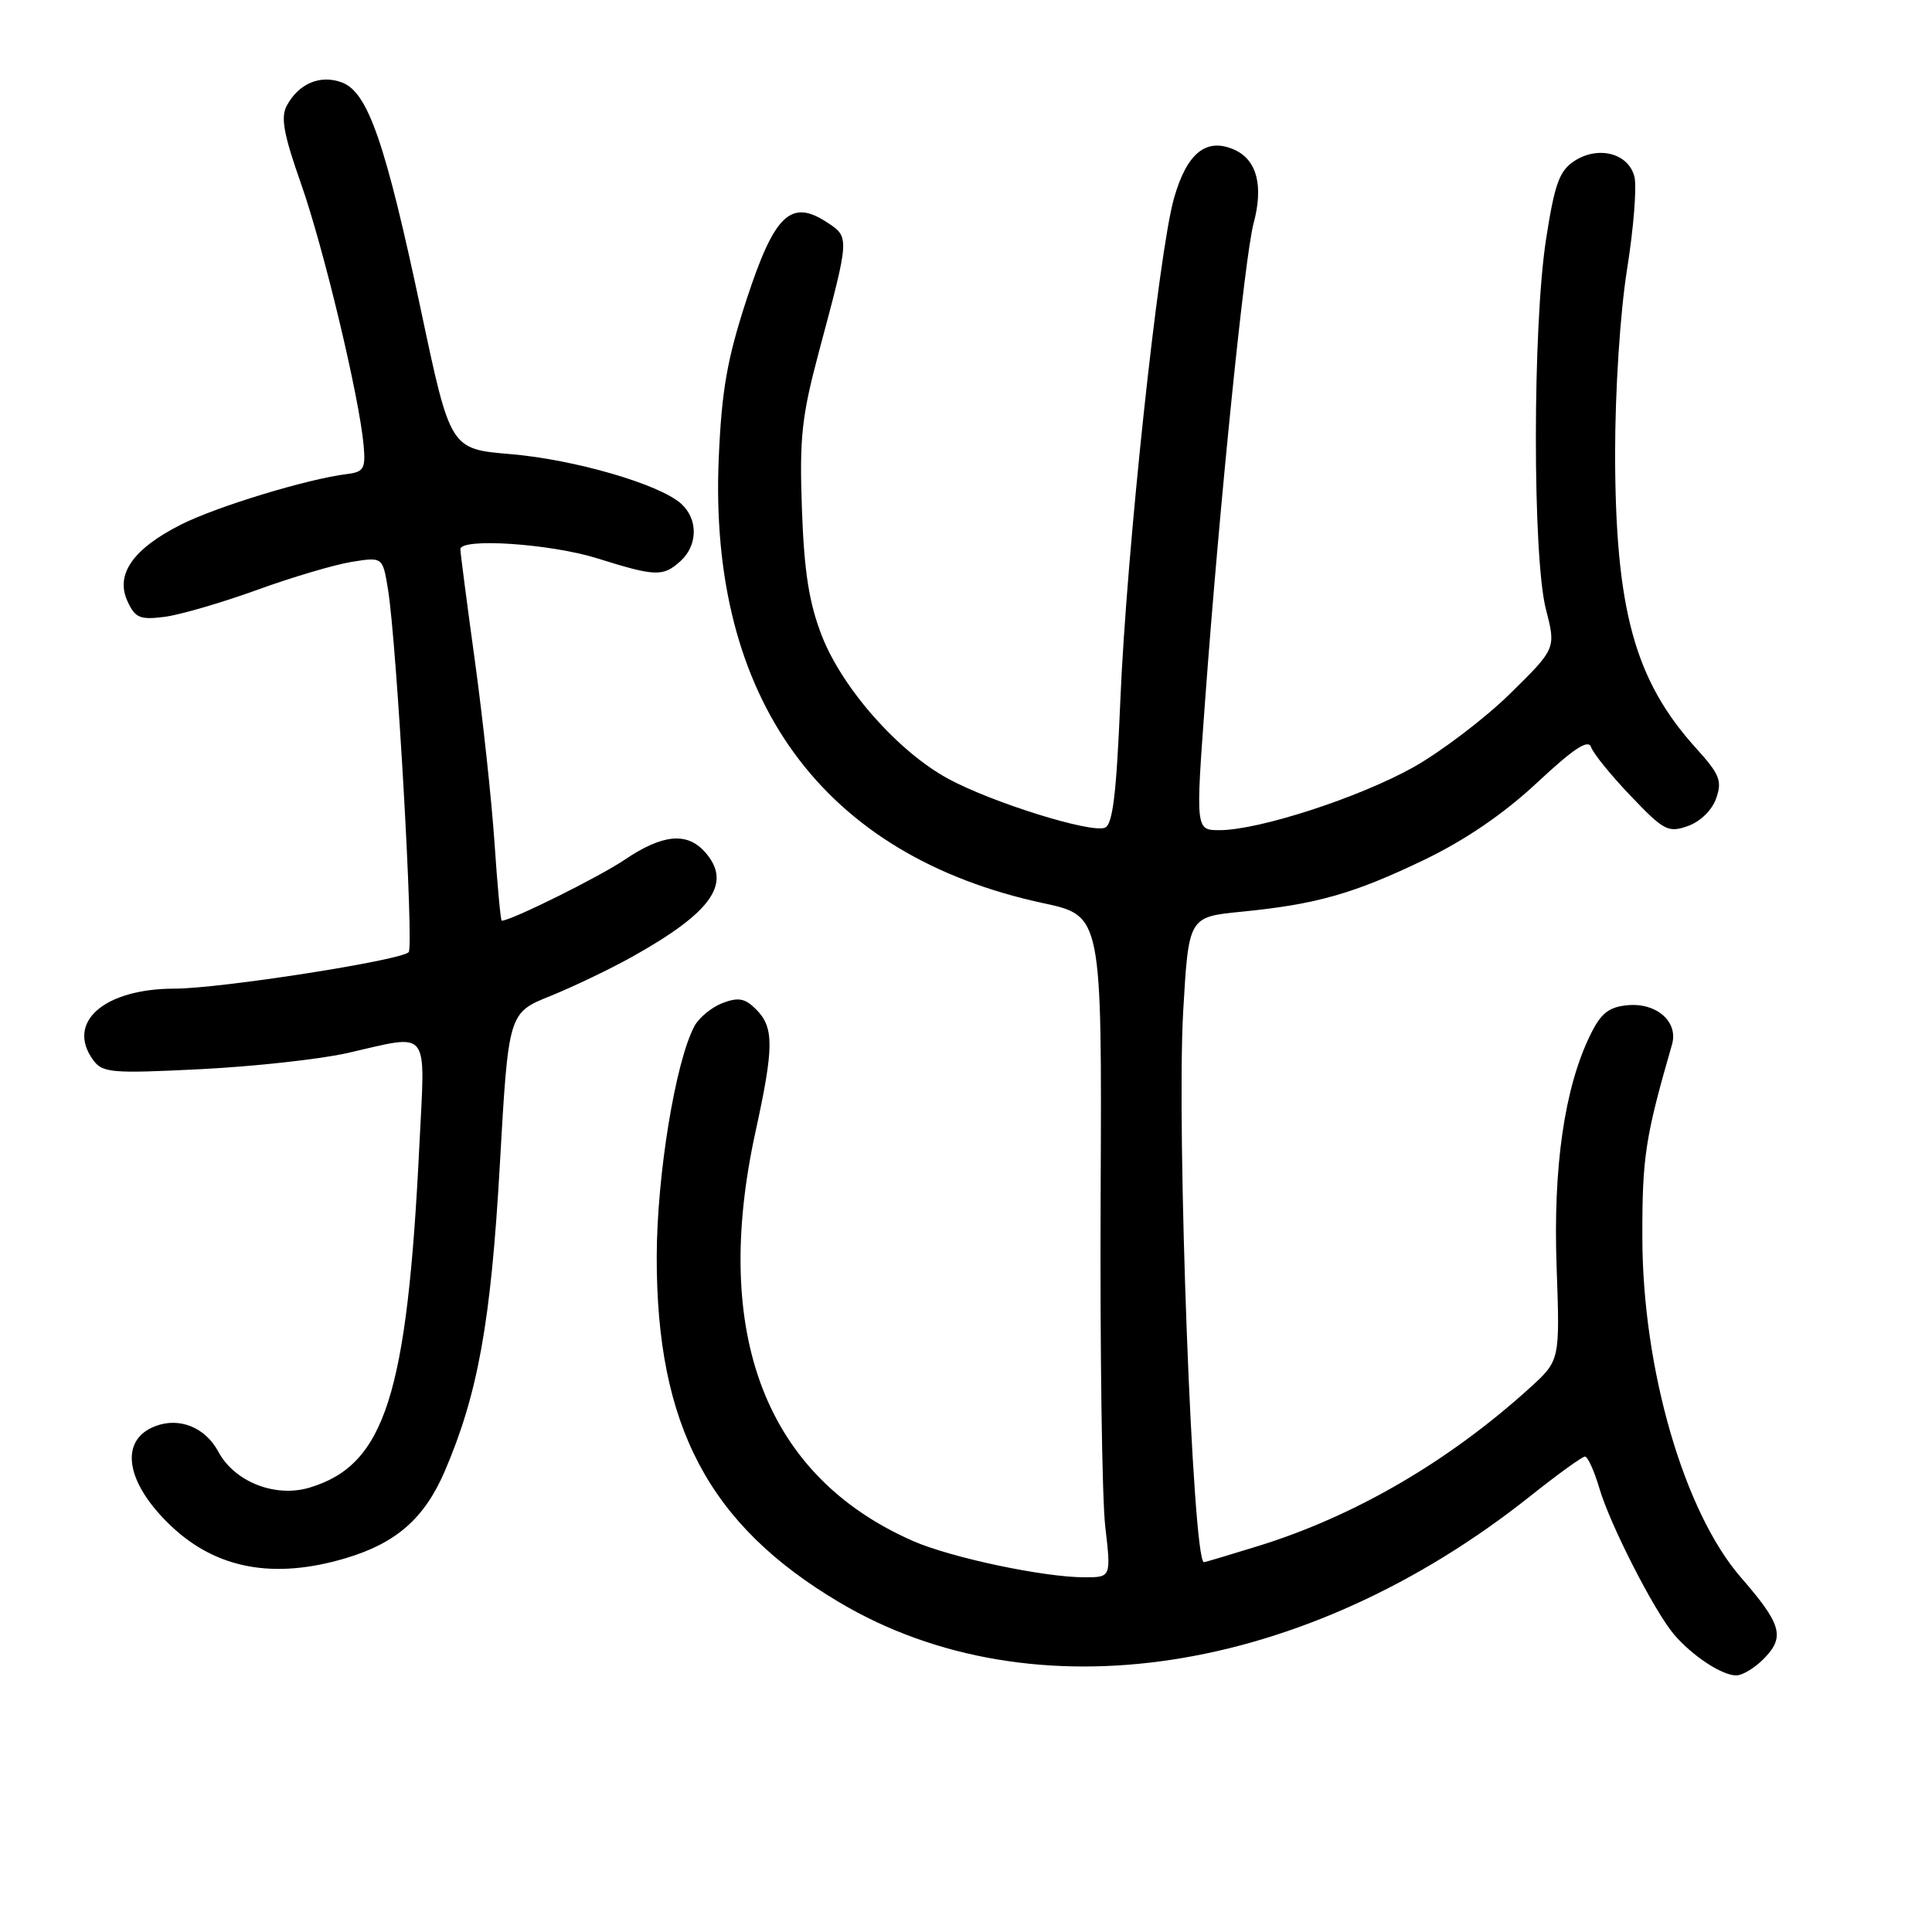 <?xml version="1.0" encoding="UTF-8" standalone="no"?>
<!DOCTYPE svg PUBLIC "-//W3C//DTD SVG 1.1//EN" "http://www.w3.org/Graphics/SVG/1.1/DTD/svg11.dtd" >
<svg xmlns="http://www.w3.org/2000/svg" xmlns:xlink="http://www.w3.org/1999/xlink" version="1.1" viewBox="0 0 256 256">
 <g >
 <path fill="currentColor"
d=" M 233.91 219.59 C 236.51 216.83 235.99 215.13 230.69 209.03 C 223.14 200.35 217.65 181.42 217.62 164.00 C 217.60 153.30 217.99 150.74 221.55 138.40 C 222.42 135.39 219.49 132.82 215.62 133.20 C 213.16 133.44 212.12 134.27 210.72 137.14 C 207.30 144.13 205.78 154.63 206.26 167.89 C 206.70 180.27 206.70 180.27 202.72 183.89 C 191.95 193.66 179.46 200.93 166.64 204.88 C 162.87 206.05 159.67 207.00 159.53 207.00 C 158.03 207.00 155.87 149.78 156.78 134.00 C 157.50 121.50 157.50 121.50 164.48 120.81 C 174.44 119.83 179.38 118.42 188.74 113.92 C 194.17 111.30 199.24 107.84 203.65 103.73 C 208.52 99.18 210.46 97.90 210.83 99.00 C 211.10 99.82 213.47 102.74 216.08 105.47 C 220.46 110.06 221.04 110.37 223.64 109.46 C 225.29 108.88 226.86 107.35 227.40 105.79 C 228.22 103.47 227.87 102.60 224.71 99.11 C 216.60 90.13 214.04 80.78 214.01 60.12 C 214.01 51.78 214.67 41.55 215.58 35.77 C 216.46 30.29 216.90 24.73 216.57 23.42 C 215.79 20.30 211.78 19.26 208.60 21.34 C 206.62 22.64 206.00 24.36 204.86 31.70 C 203.07 43.30 203.06 73.77 204.84 80.72 C 206.18 85.93 206.18 85.93 200.08 91.93 C 196.72 95.22 190.94 99.61 187.25 101.68 C 180.05 105.70 166.80 110.00 161.60 110.00 C 158.42 110.00 158.42 110.00 159.69 92.75 C 161.60 66.73 164.93 33.99 166.10 29.62 C 167.44 24.64 166.56 21.21 163.60 19.86 C 159.87 18.17 157.27 20.24 155.56 26.27 C 153.50 33.51 149.27 73.11 148.45 92.83 C 147.93 105.24 147.44 109.28 146.40 109.68 C 144.49 110.41 131.48 106.35 125.66 103.20 C 119.04 99.62 111.63 91.24 108.90 84.25 C 107.21 79.90 106.56 75.82 106.26 67.50 C 105.92 57.95 106.22 55.19 108.54 46.50 C 112.60 31.33 112.60 31.44 109.56 29.45 C 104.79 26.32 102.60 28.44 98.92 39.70 C 96.35 47.57 95.63 51.70 95.24 60.65 C 93.85 92.63 108.97 113.38 138.22 119.67 C 146.01 121.34 146.01 121.34 145.84 158.42 C 145.75 178.81 146.02 198.54 146.45 202.25 C 147.23 209.00 147.23 209.00 143.70 209.00 C 138.31 209.00 126.03 206.40 121.00 204.20 C 101.48 195.64 94.24 176.85 100.10 150.00 C 102.57 138.71 102.58 136.13 100.17 133.73 C 98.72 132.28 97.83 132.11 95.74 132.91 C 94.30 133.46 92.62 134.84 92.01 135.98 C 89.50 140.68 87.04 155.70 87.02 166.52 C 86.98 188.93 93.91 202.05 111.22 212.32 C 136.86 227.54 172.90 222.00 202.76 198.25 C 206.39 195.36 209.66 193.00 210.02 193.00 C 210.38 193.00 211.25 194.91 211.94 197.25 C 213.35 202.04 219.18 213.45 221.78 216.53 C 224.19 219.38 228.15 222.00 230.05 222.00 C 230.93 222.00 232.67 220.92 233.91 219.59 Z  M 45.77 206.48 C 52.50 204.48 56.24 201.20 58.93 194.95 C 63.33 184.70 65.05 175.17 66.23 154.36 C 67.37 134.21 67.37 134.21 72.94 131.97 C 76.00 130.73 80.88 128.39 83.78 126.77 C 94.45 120.81 97.09 116.96 93.35 112.83 C 90.99 110.23 87.75 110.56 82.80 113.90 C 79.39 116.21 67.71 122.00 66.48 122.00 C 66.34 122.00 65.91 117.39 65.53 111.75 C 65.15 106.11 63.98 95.21 62.92 87.53 C 61.86 79.84 61.00 73.20 61.00 72.78 C 61.00 71.24 72.95 72.04 79.16 73.99 C 86.89 76.41 87.85 76.44 90.17 74.35 C 92.48 72.25 92.52 68.78 90.25 66.74 C 87.36 64.15 76.09 60.88 67.62 60.17 C 59.67 59.50 59.67 59.50 55.79 41.16 C 51.08 18.95 48.76 12.24 45.34 10.94 C 42.46 9.84 39.58 11.05 37.99 14.02 C 37.17 15.54 37.60 17.85 39.88 24.32 C 42.86 32.77 47.61 52.59 48.18 59.00 C 48.46 62.09 48.20 62.54 46.00 62.81 C 40.76 63.45 28.68 67.13 23.96 69.52 C 17.62 72.73 15.27 76.10 16.88 79.64 C 17.90 81.88 18.53 82.15 21.78 81.74 C 23.82 81.48 29.32 79.88 34.00 78.19 C 38.67 76.49 44.35 74.81 46.61 74.45 C 50.71 73.79 50.71 73.79 51.42 78.15 C 52.57 85.29 54.86 125.45 54.15 126.17 C 53.07 127.27 29.15 131.00 23.12 131.00 C 13.78 131.01 8.70 135.47 12.35 140.47 C 13.59 142.16 14.78 142.26 26.60 141.67 C 33.70 141.31 42.42 140.35 46.00 139.54 C 57.17 137.01 56.34 135.96 55.57 151.75 C 53.95 184.93 50.99 194.12 41.01 197.12 C 36.45 198.48 31.06 196.35 28.92 192.34 C 27.20 189.14 23.78 187.75 20.59 188.97 C 15.73 190.81 16.61 196.46 22.66 202.19 C 28.66 207.89 36.27 209.30 45.77 206.48 Z "/>
</g>
</svg>